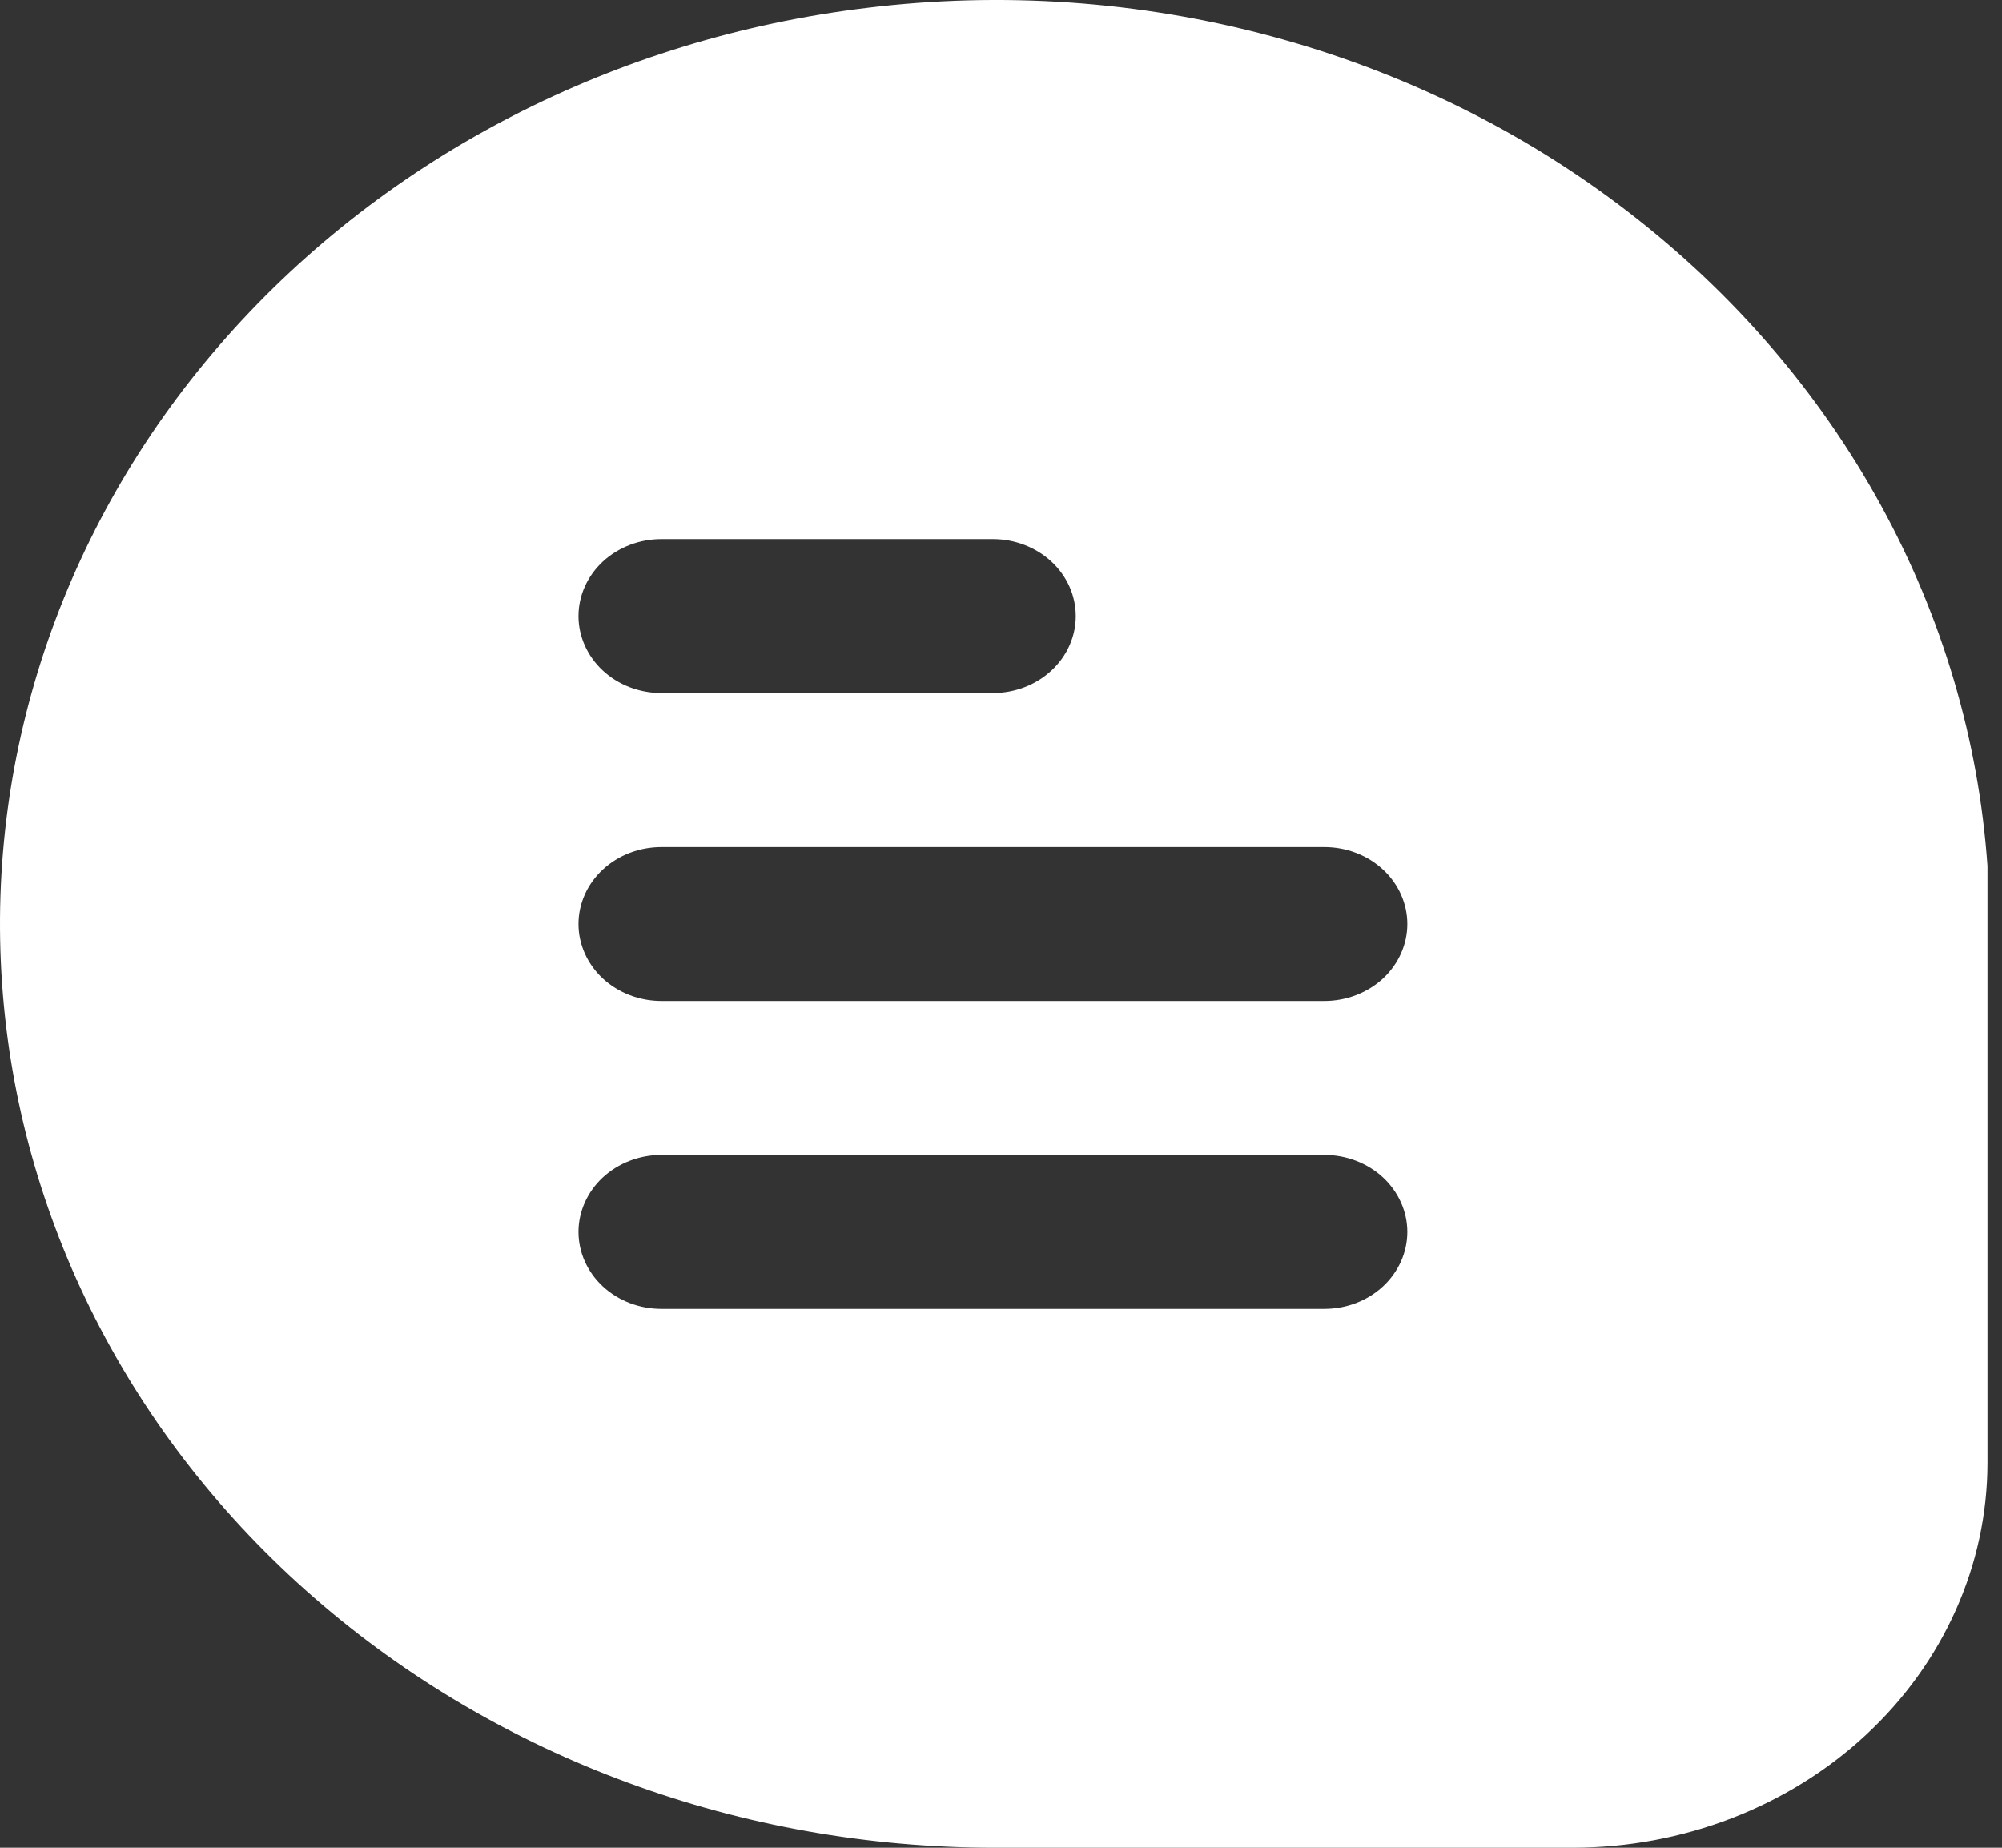 <svg width="26" height="24" viewBox="0 0 26 24" fill="none" xmlns="http://www.w3.org/2000/svg">
<rect x="0" y="0" width="26" height="24" fill="#333333" stroke="none"/>
<path d="M21.156 2.761C19.792 1.707 18.208 0.926 16.504 0.469C14.799 0.011 13.011 -0.113 11.252 0.103C7.999 0.496 5.028 2.024 2.943 4.378C0.858 6.731 -0.185 9.734 0.027 12.775C0.238 15.817 1.688 18.669 4.082 20.754C6.475 22.839 9.633 24 12.914 24H20.43C21.856 23.998 23.224 23.471 24.233 22.534C25.242 21.597 25.81 20.326 25.811 19.001V11.311V11.248C25.697 9.613 25.226 8.018 24.425 6.559C23.625 5.099 22.512 3.807 21.156 2.761ZM8.589 7.002H12.895C13.18 7.002 13.454 7.108 13.656 7.295C13.858 7.483 13.971 7.737 13.971 8.002C13.971 8.267 13.858 8.522 13.656 8.709C13.454 8.897 13.18 9.002 12.895 9.002H8.589C8.304 9.002 8.03 8.897 7.828 8.709C7.627 8.522 7.513 8.267 7.513 8.002C7.513 7.737 7.627 7.483 7.828 7.295C8.03 7.108 8.304 7.002 8.589 7.002ZM17.2 17.001H8.589C8.304 17.001 8.03 16.896 7.828 16.708C7.627 16.521 7.513 16.266 7.513 16.001C7.513 15.736 7.627 15.482 7.828 15.294C8.03 15.107 8.304 15.001 8.589 15.001H17.2C17.486 15.001 17.76 15.107 17.962 15.294C18.163 15.482 18.277 15.736 18.277 16.001C18.277 16.266 18.163 16.521 17.962 16.708C17.76 16.896 17.486 17.001 17.2 17.001ZM17.2 13.002H8.589C8.304 13.002 8.03 12.896 7.828 12.709C7.627 12.521 7.513 12.267 7.513 12.002C7.513 11.736 7.627 11.482 7.828 11.295C8.03 11.107 8.304 11.002 8.589 11.002H17.2C17.486 11.002 17.76 11.107 17.962 11.295C18.163 11.482 18.277 11.736 18.277 12.002C18.277 12.267 18.163 12.521 17.962 12.709C17.76 12.896 17.486 13.002 17.2 13.002Z" fill="white"/>
</svg>
